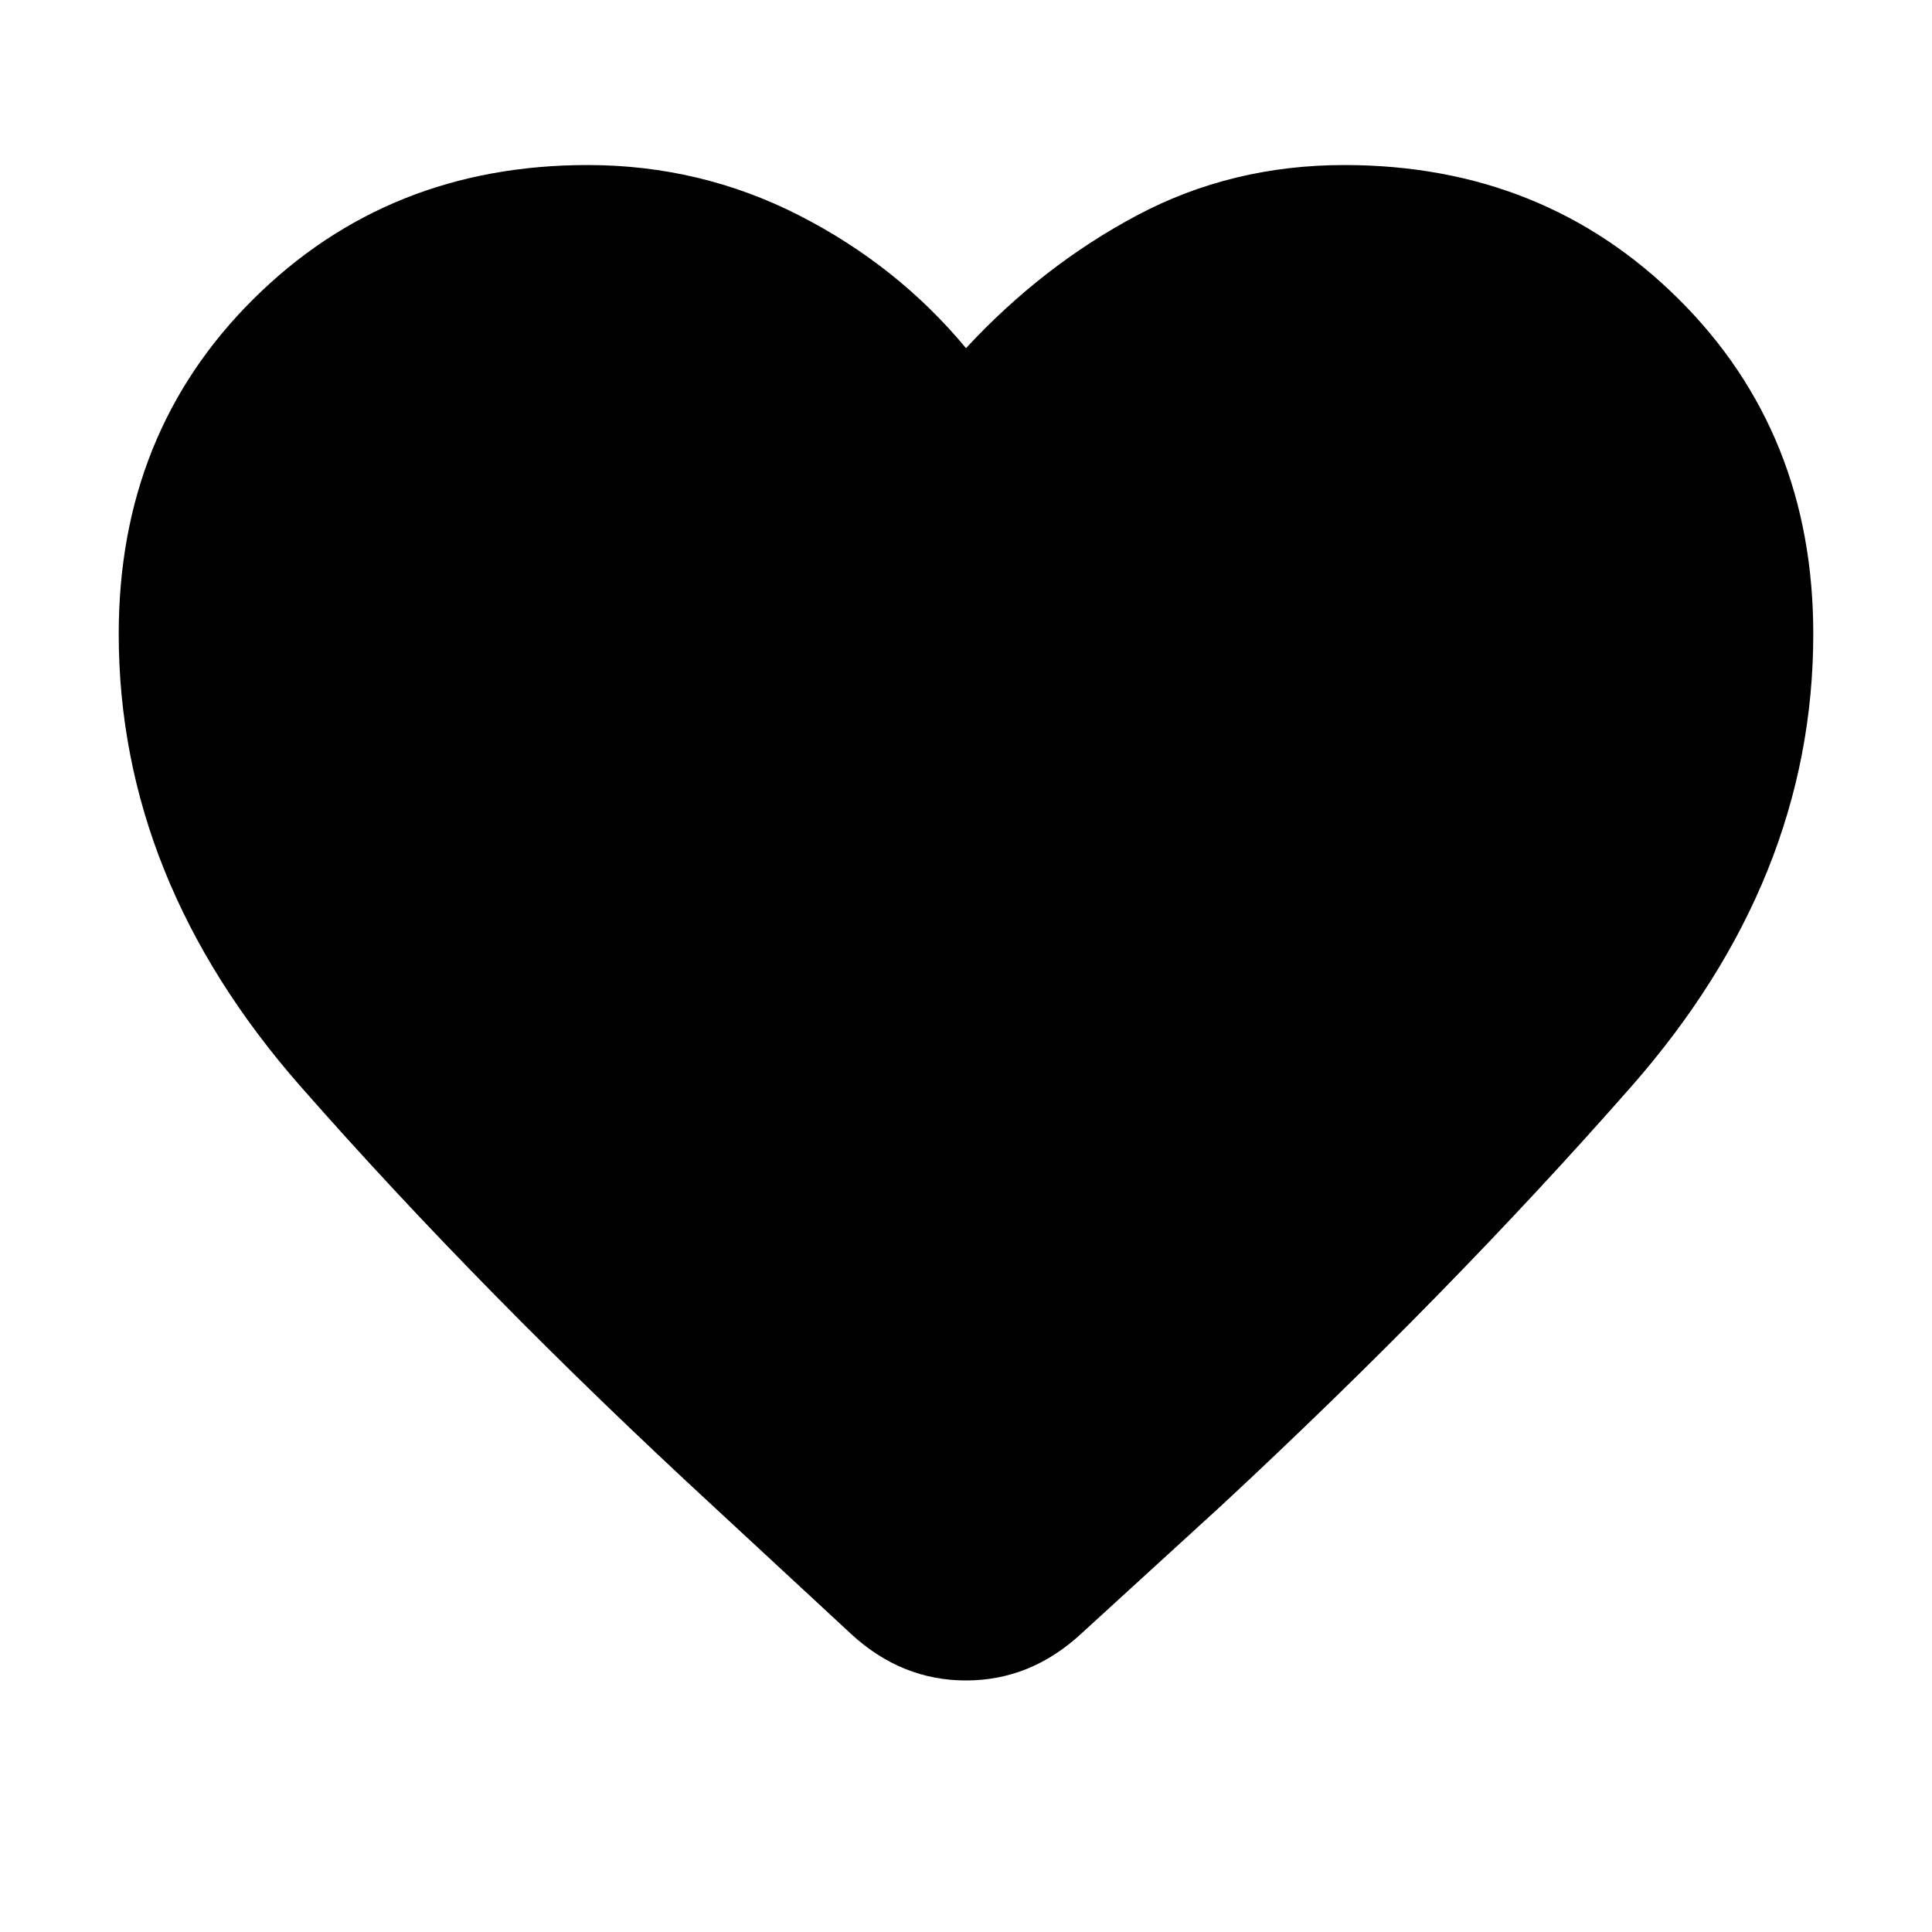 <svg xmlns="http://www.w3.org/2000/svg" height="40" width="40"><path d="m17.625 33.833-2.833-2.625Q10 26.792 6.229 22.5q-3.771-4.292-3.771-9.375 0-4.167 2.792-6.937 2.792-2.771 6.917-2.771 2.333 0 4.375 1.041Q18.583 5.5 20 7.208q1.583-1.708 3.542-2.75 1.958-1.041 4.291-1.041 4.125 0 6.917 2.771 2.792 2.77 2.792 6.937 0 5.083-3.771 9.375t-8.479 8.667l-2.917 2.666q-1.042.959-2.375.959t-2.375-.959Z"/></svg>